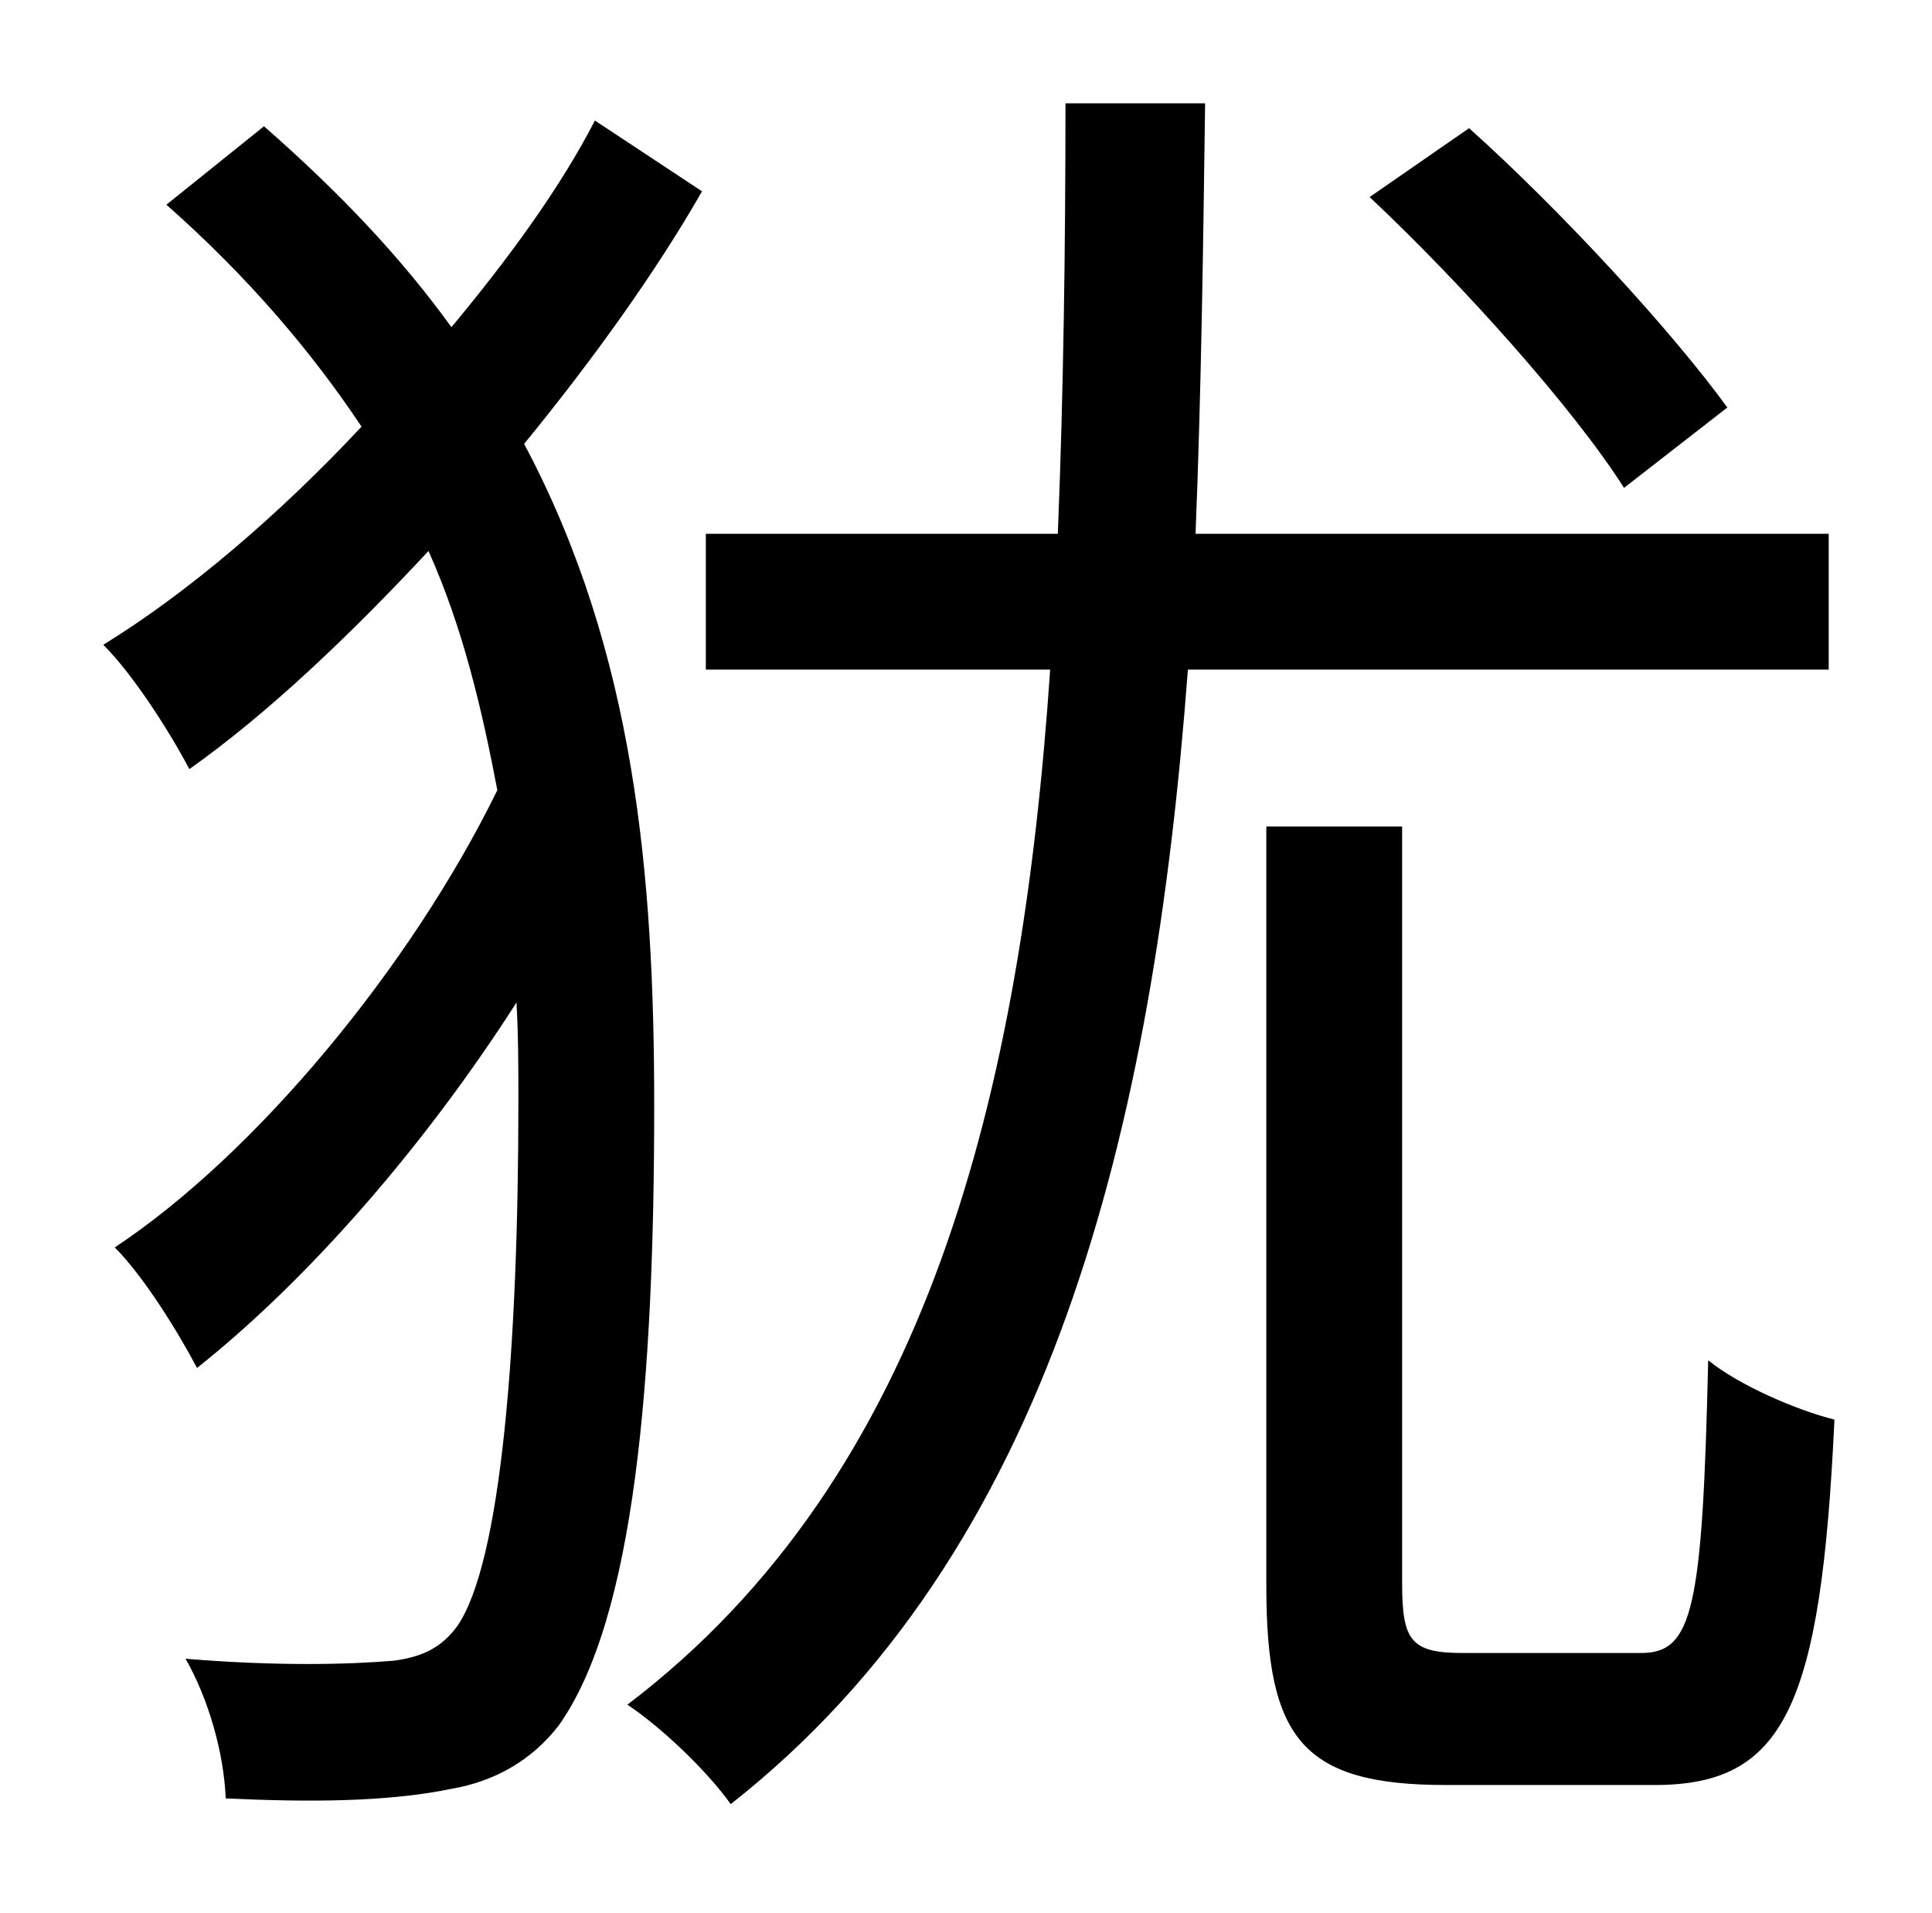 <?xml version="1.0" standalone="no"?>
<!DOCTYPE svg PUBLIC "-//W3C//DTD SVG 1.1//EN" "http://www.w3.org/Graphics/SVG/1.1/DTD/svg11.dtd" >
<svg xmlns="http://www.w3.org/2000/svg" xmlns:xlink="http://www.w3.org/1999/xlink" version="1.1" viewBox="-10 0 1010 1000">
   <path fill="currentColor"
d="M893 213l-54 42c-26 -41 -84 -106 -133 -152l52 -36c48 43 106 106 135 146zM301 63l56 37c-24 42 -57 88 -93 132c58 109 68 226 68 346c0 142 -10 268 -50 324c-14 18 -33 29 -56 33c-34 7 -75 7 -118 5c-1 -24 -9 -52 -21 -73c48 4 86 3 109 1c15 -2 25 -7 33 -18
c23 -33 32 -146 32 -274c0 -17 0 -35 -1 -52c-48 75 -109 145 -167 191c-10 -19 -28 -48 -43 -63c74 -49 155 -147 200 -239c-8 -42 -18 -85 -36 -125c-41 44 -84 85 -125 114c-10 -19 -29 -49 -45 -65c44 -27 92 -68 135 -114c-26 -39 -59 -78 -102 -116l51 -41
c40 35 72 69 98 105c30 -36 57 -73 75 -108zM946 350h-335c-18 240 -71 461 -239 593c-12 -17 -36 -40 -54 -52c158 -120 206 -321 221 -541h-180v-71h184c3 -74 4 -151 4 -225h73c-1 74 -2 151 -5 225h331v71zM755 864h93c27 0 32 -23 35 -153c16 13 46 26 66 31
c-7 150 -26 191 -94 191h-109c-75 0 -94 -24 -94 -104v-397h71v396c0 30 5 36 32 36z" />
</svg>
